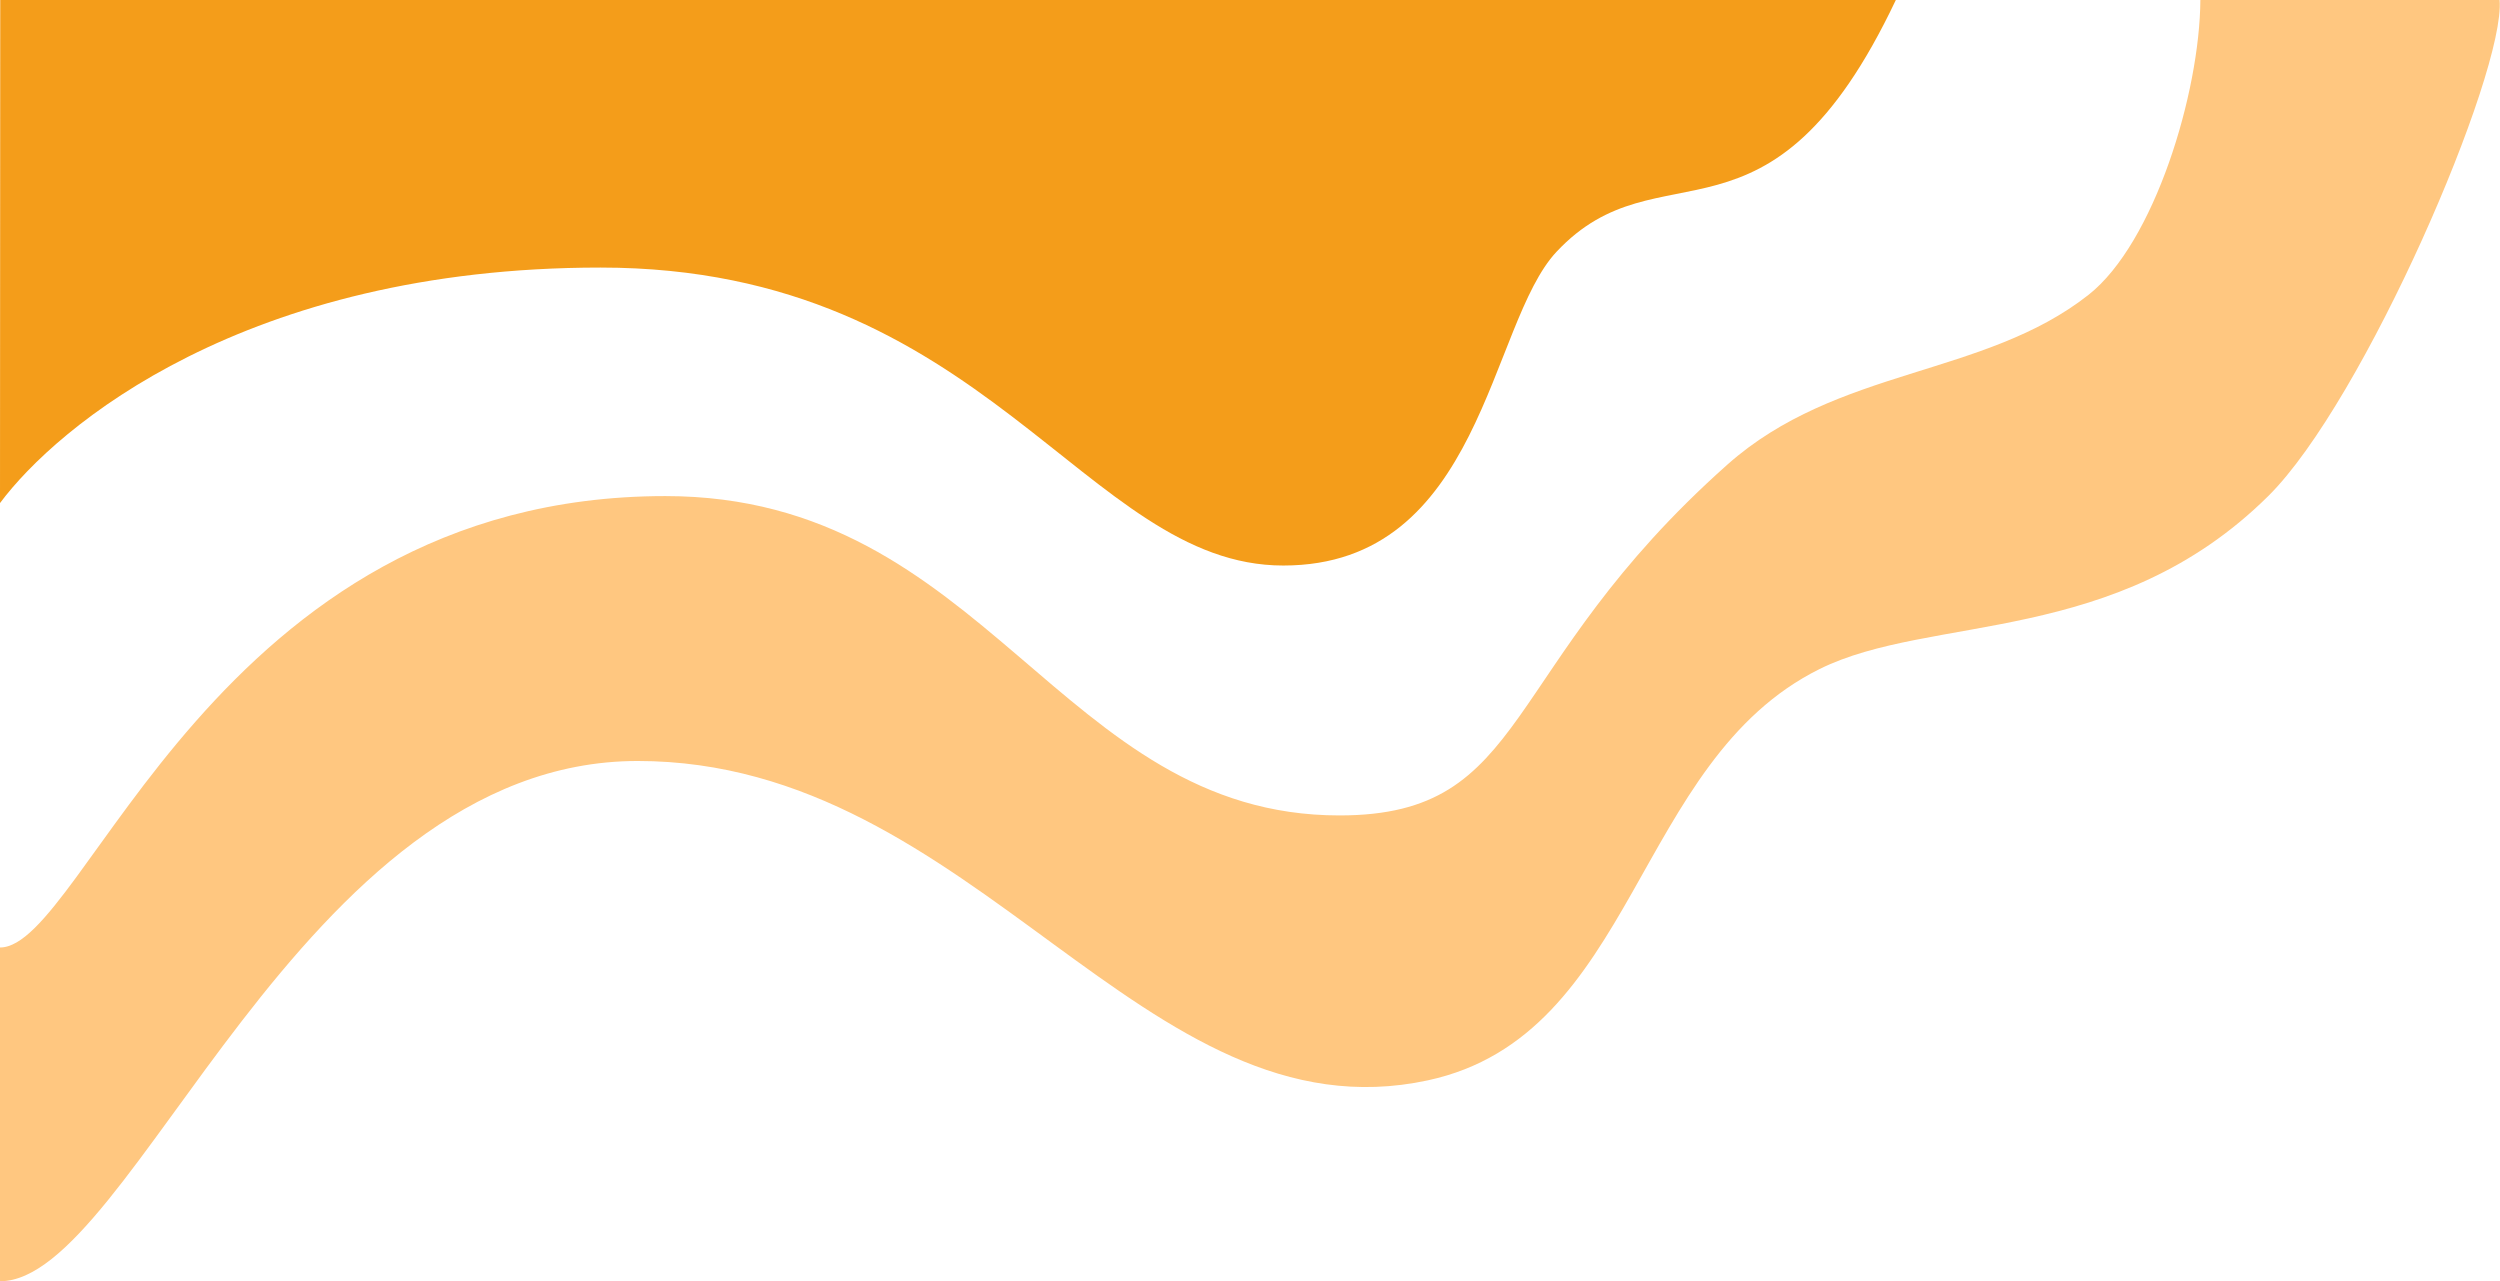<svg width="1440" height="738" viewBox="0 0 1440 738" fill="none" xmlns="http://www.w3.org/2000/svg">
<path d="M1306.5 285.745C1361.69 231.088 1443.14 42.018 1439.78 0H1267.41C1267.11 53.388 1240.91 139.94 1203 169.815C1142.85 217.223 1058.14 211.447 994.929 267.652C862.667 385.256 882.016 469.69 771.549 469.69C610.341 469.69 568.237 285.745 383.244 285.745C123.197 285.745 49.155 545.757 0 545.757L0.005 738C76.644 738 172.238 438.329 367.273 438.329C562.308 438.329 658.41 657.69 822.458 622.274C942.583 596.341 941.048 438.422 1048.11 385.35C1112.26 353.55 1218.81 372.591 1306.5 285.745Z" fill="#FFC780"/>
<path d="M739.167 325.746C624.748 325.746 568.161 154.116 345.904 154.116C141.131 154.116 32.744 245.785 0 289.77L0.144 0L1092 0C1019 154.116 956.175 81.315 896.52 145.064C857.554 186.703 853.587 325.746 739.167 325.746Z" fill="#F49D1A"/>
</svg>
